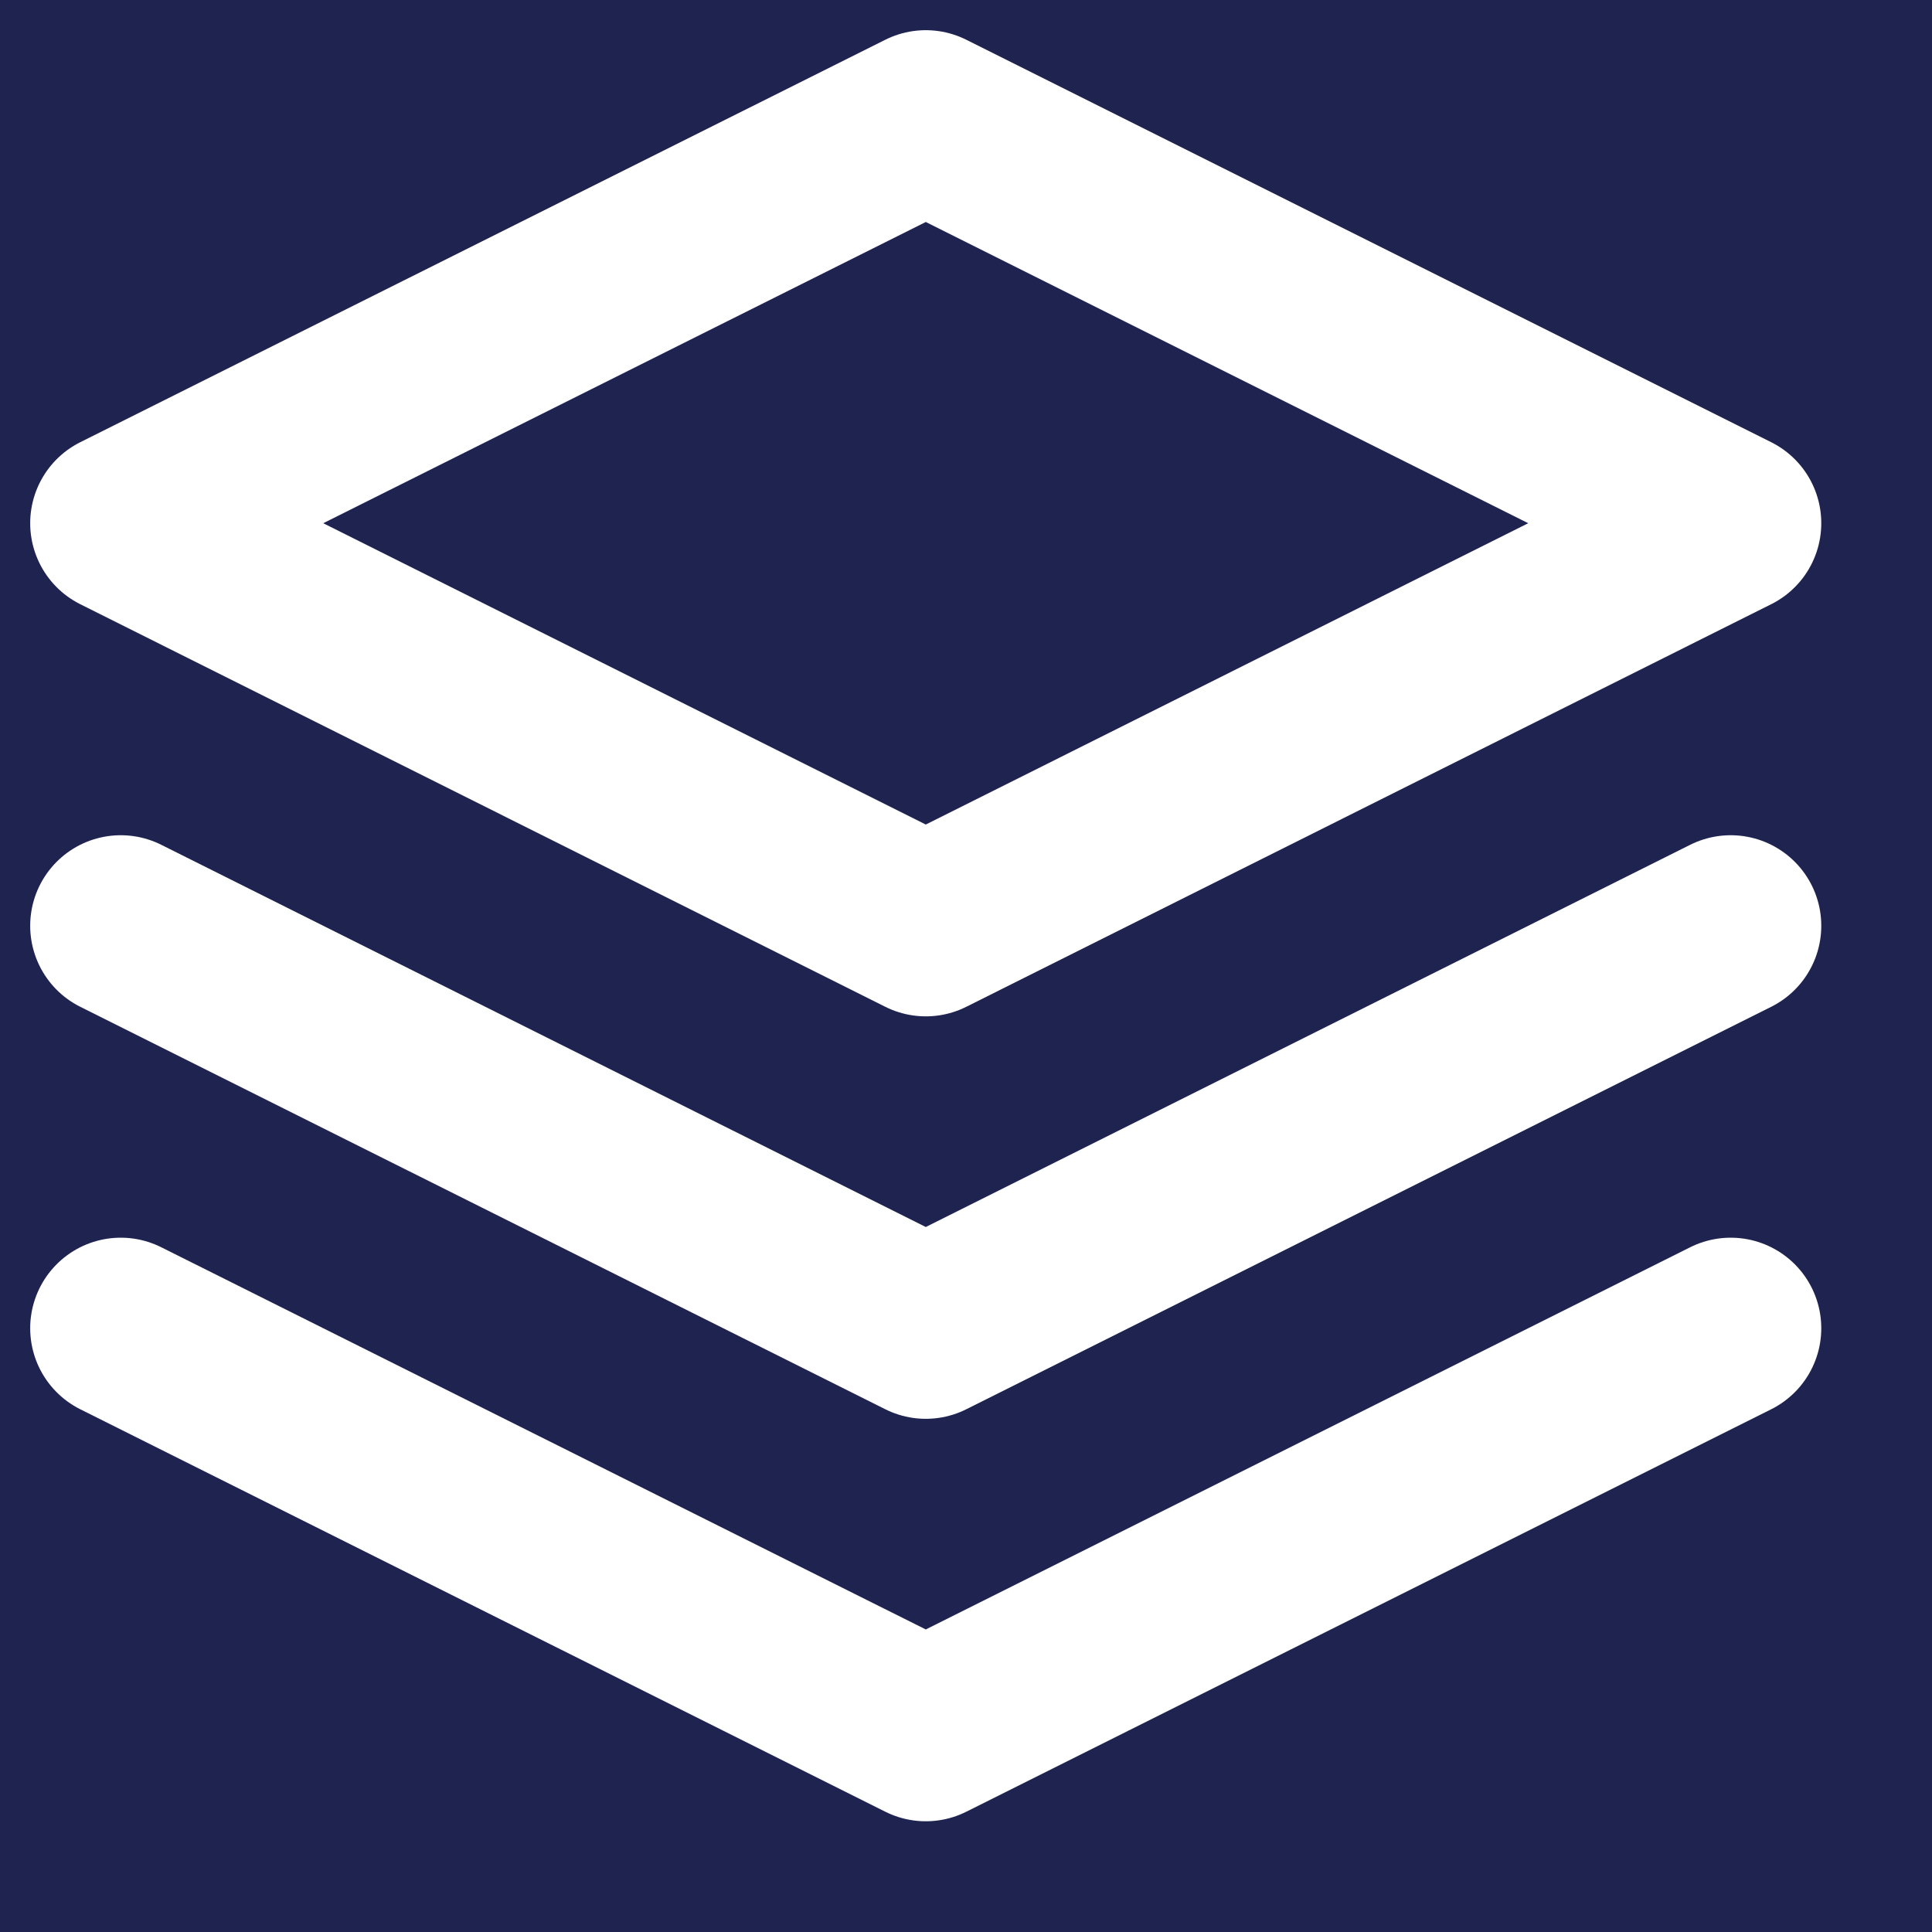 <svg width="16" height="16" viewBox="0 0 16 16" fill="none" xmlns="http://www.w3.org/2000/svg">
<rect width="16" height="16" fill="#E5E5E5"/>
<g clip-path="url(#clip0)">
<rect width="1440" height="900" transform="translate(-30 -246)" fill="white"/>
<g clip-path="url(#clip1)">
<rect width="1440" height="1024" transform="translate(-30 -246)" fill="#E9EDF5"/>
<path d="M-31 -246H265V654H-31V-246Z" fill="#1E2350"/>
<path d="M7.667 1L1 4.333L7.667 7.667L14.333 4.333L7.667 1Z" stroke="white" stroke-width="1.5" stroke-linecap="round" stroke-linejoin="round"/>
<path d="M1 11L7.667 14.333L14.333 11" stroke="white" stroke-width="1.5" stroke-linecap="round" stroke-linejoin="round"/>
<path d="M1 7.667L7.667 11L14.333 7.667" stroke="white" stroke-width="1.5" stroke-linecap="round" stroke-linejoin="round"/>
</g>
</g>
<defs>
<clipPath id="clip0">
<rect width="1440" height="900" fill="white" transform="translate(-30 -246)"/>
</clipPath>
<clipPath id="clip1">
<rect width="1440" height="1024" fill="white" transform="translate(-30 -246)"/>
</clipPath>
</defs>
</svg>
